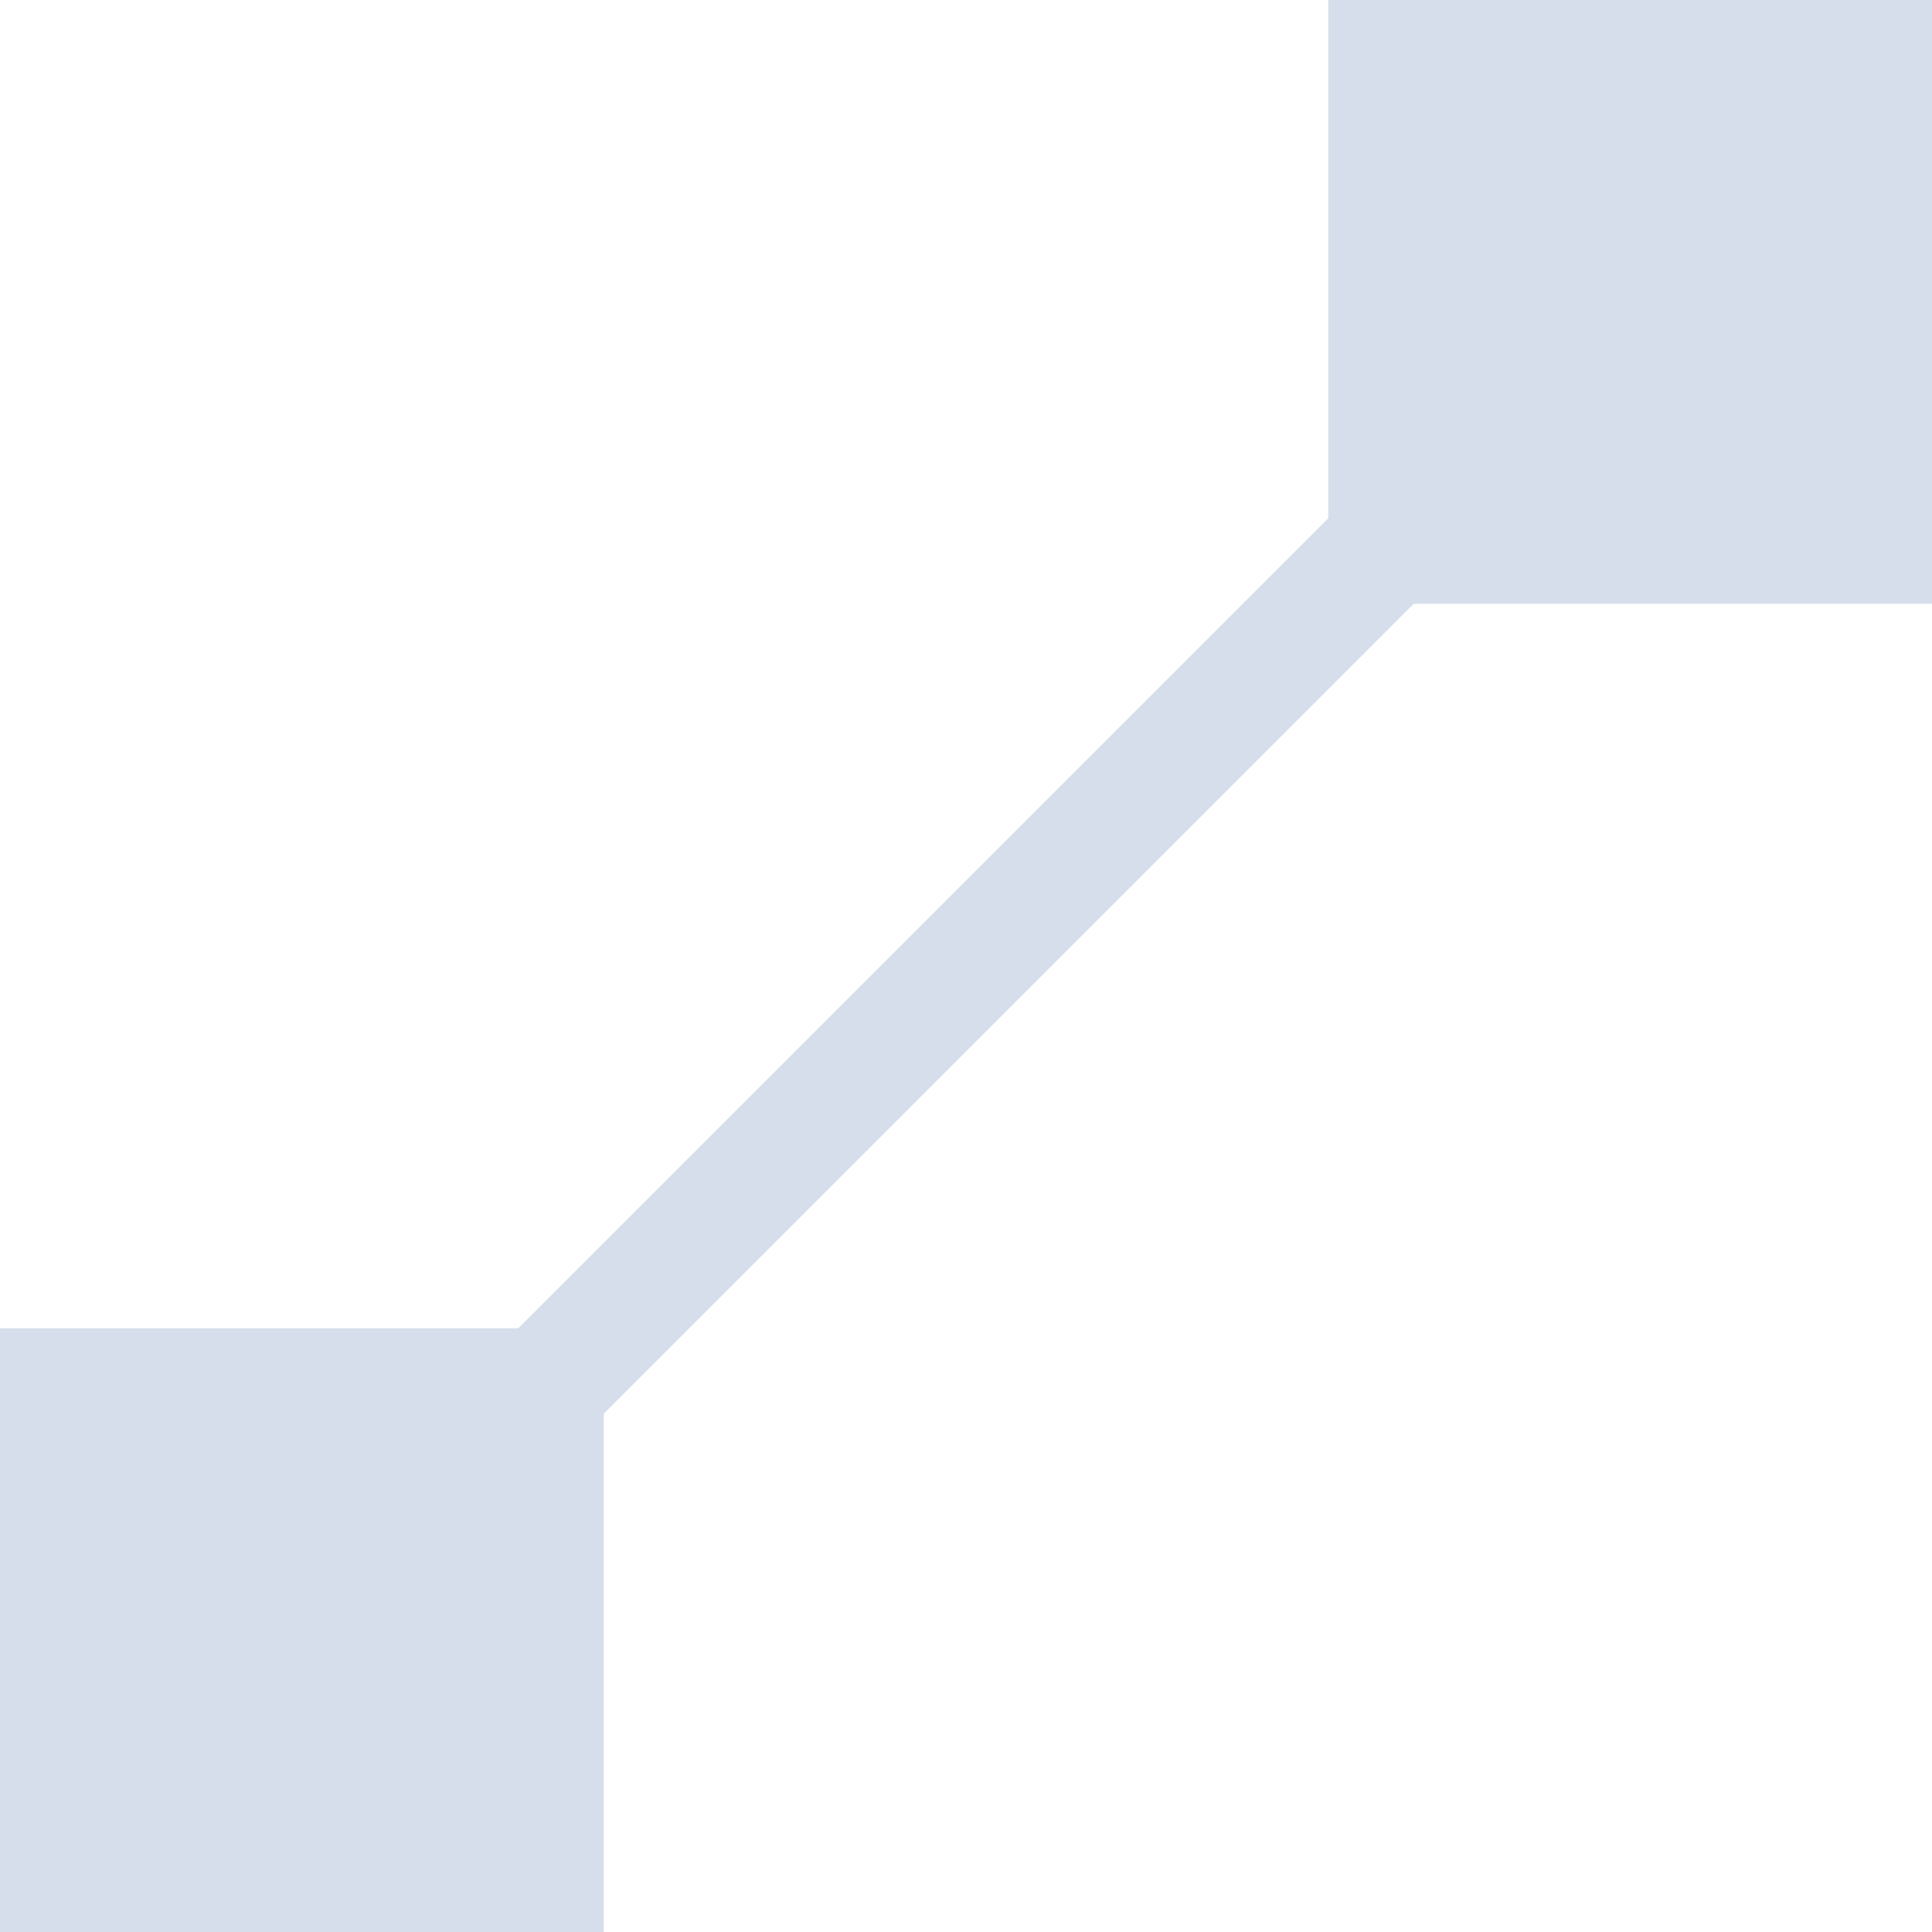 <svg xmlns="http://www.w3.org/2000/svg" width="16" height="16" version="1.1">
 <defs>
  <style id="current-color-scheme" type="text/css">
   .ColorScheme-Text { color:#d6deeb; } .ColorScheme-Highlight { color:#4285f4; }
  </style>
 </defs>
 <path style="fill:currentColor" class="ColorScheme-Text" d="M 12.292,3 3,12.292 V 13 H 3.708 L 13,3.708 V 3 Z"/>
 <path style="fill:currentColor" class="ColorScheme-Text" d="M 0,11 H 5 V 16 H 0 Z M 11,0 H 16 V 5 H 11 Z"/>
</svg>
